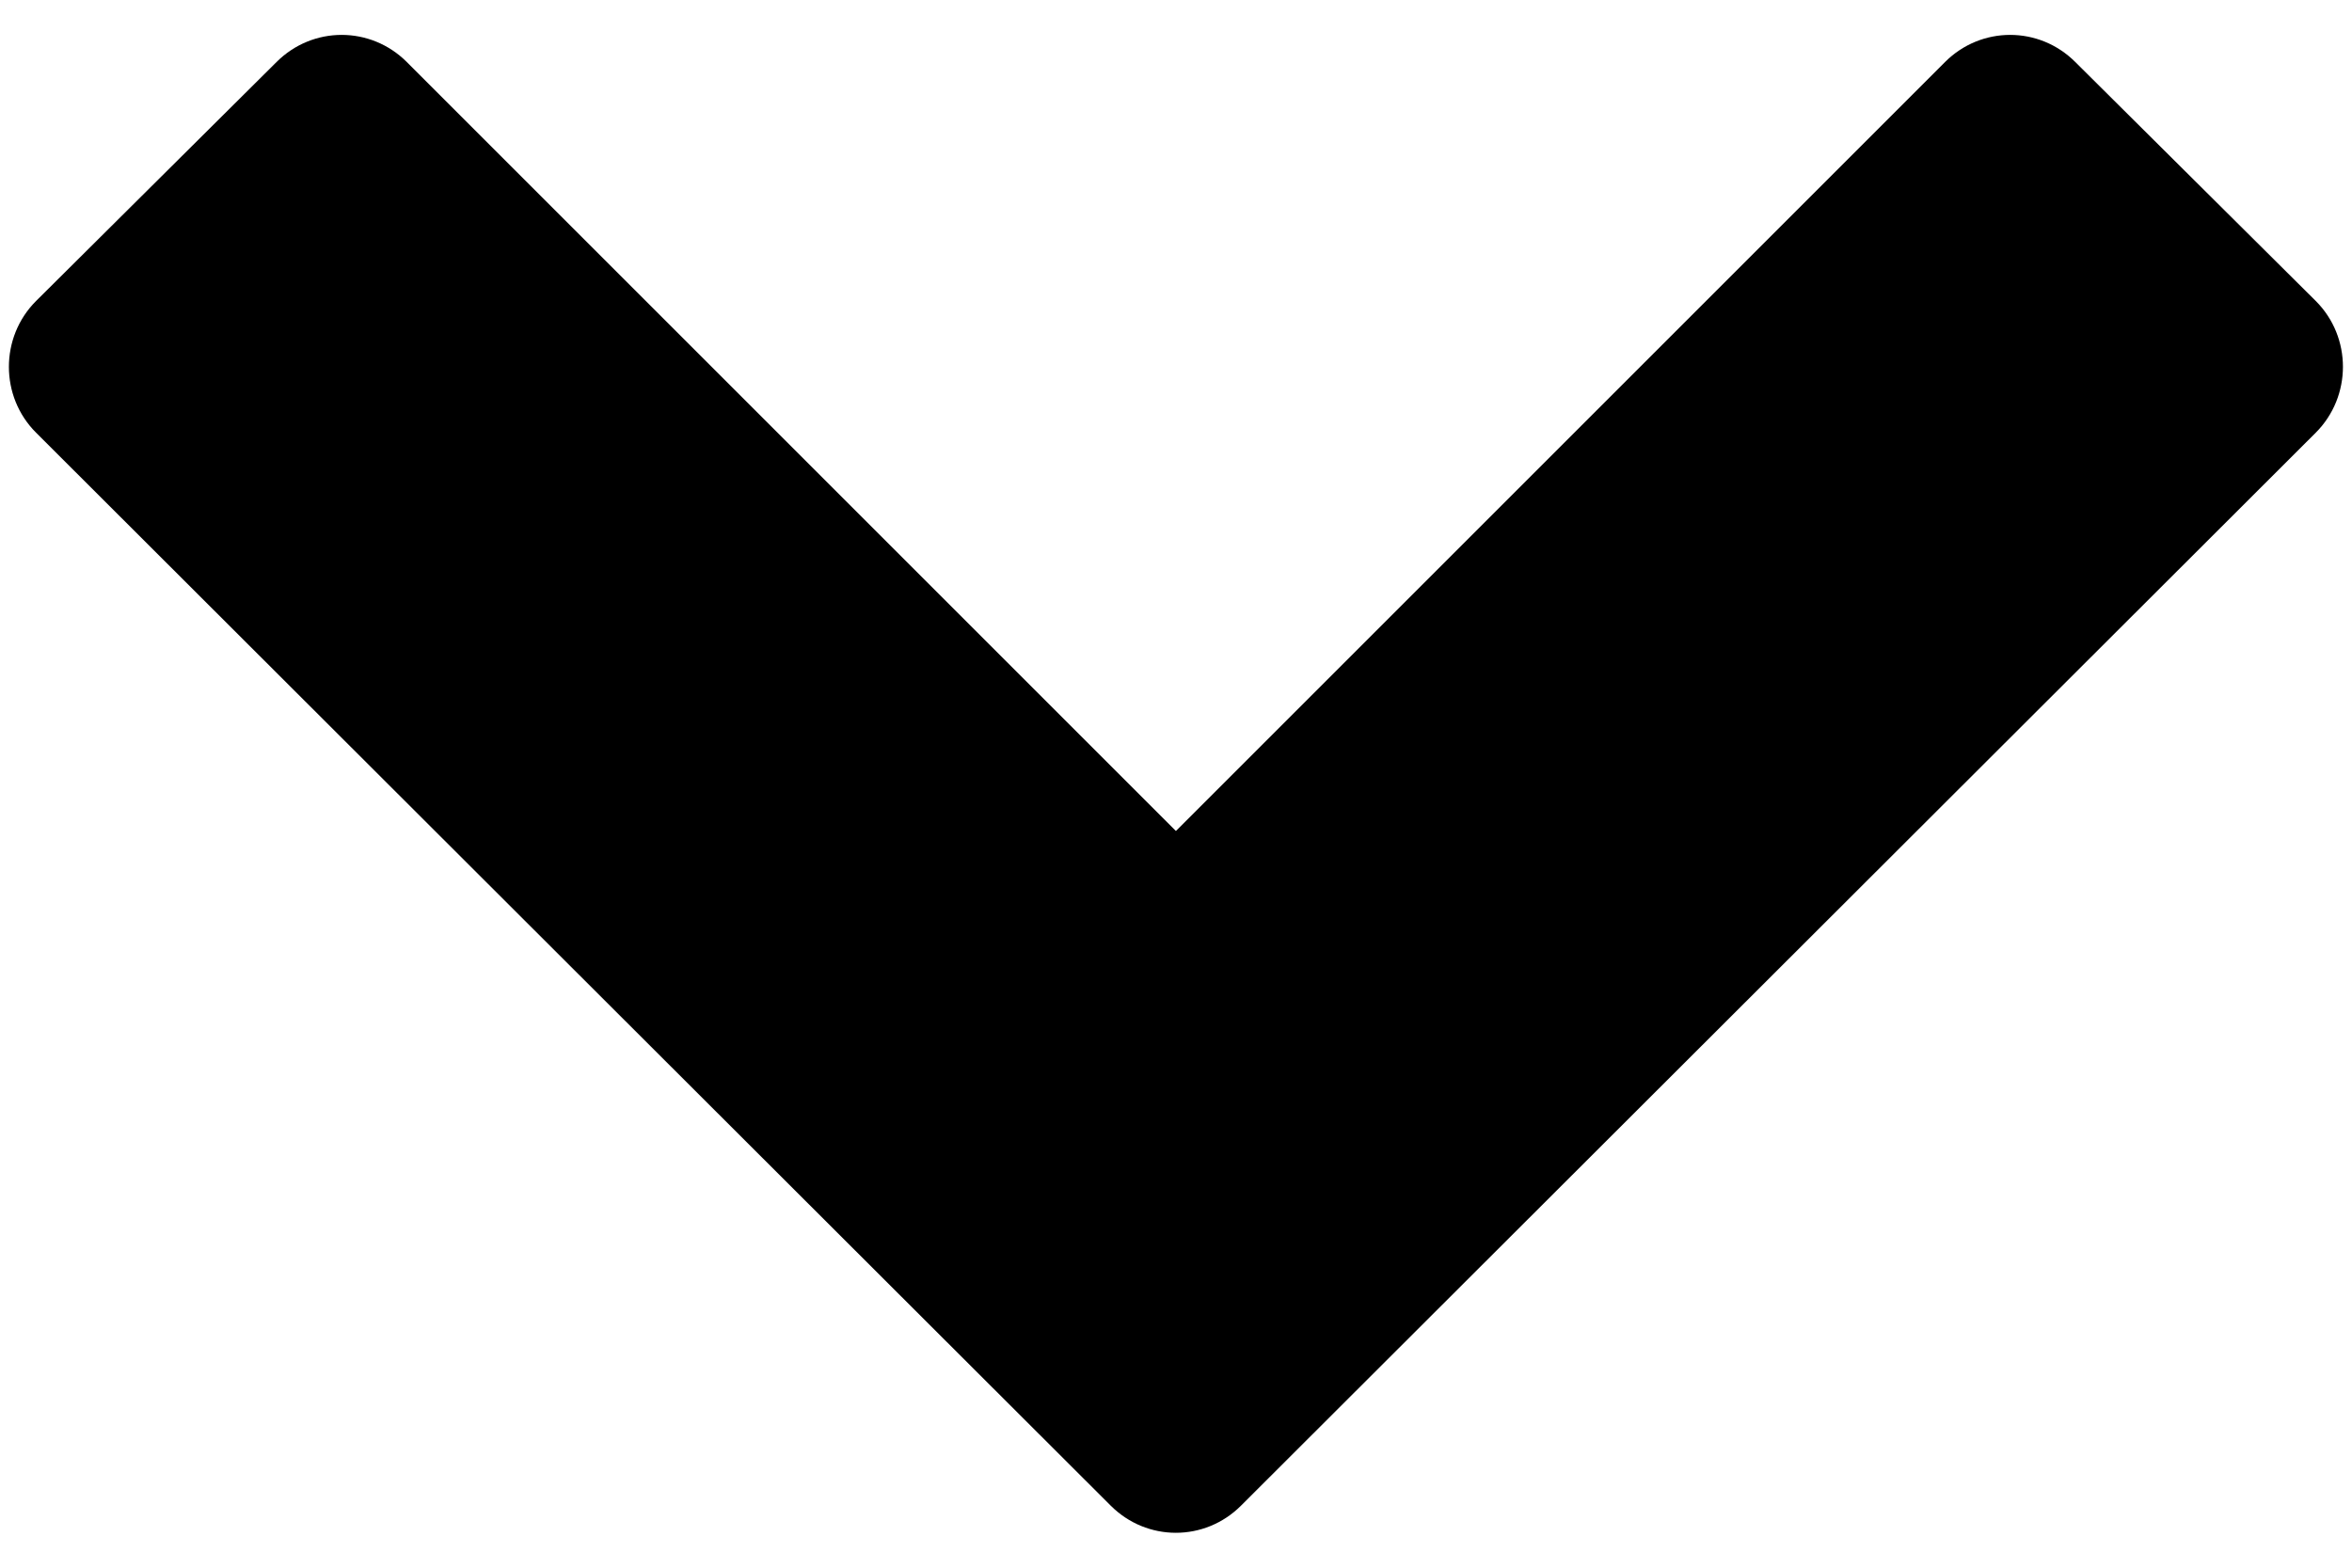 <?xml version="1.0" encoding="UTF-8"?>
<svg width="27" height="18" version="1.1" viewBox="1.406 -34.42 27.188 17.528" xmlns="http://www.w3.org/2000/svg" xmlns:xlink="http://www.w3.org/1999/xlink">
    <!--Generated by IJSVG (https://github.com/curthard89/IJSVG)-->
    <g fill="#000000">
        <path d="M26.769,4.704c0.419,-0.419 0.419,-1.105 0,-1.523l-2.779,-2.762c-0.419,-0.419 -1.088,-0.419 -1.507,0l-8.89,8.89l-8.89,-8.89c-0.419,-0.419 -1.088,-0.419 -1.507,0l-2.779,2.762c-0.419,0.419 -0.419,1.105 -2.22045e-16,1.523l12.422,12.405c0.419,0.419 1.088,0.419 1.507,0Z" transform="translate(1.406, -34.42)"></path>
    </g>
</svg>